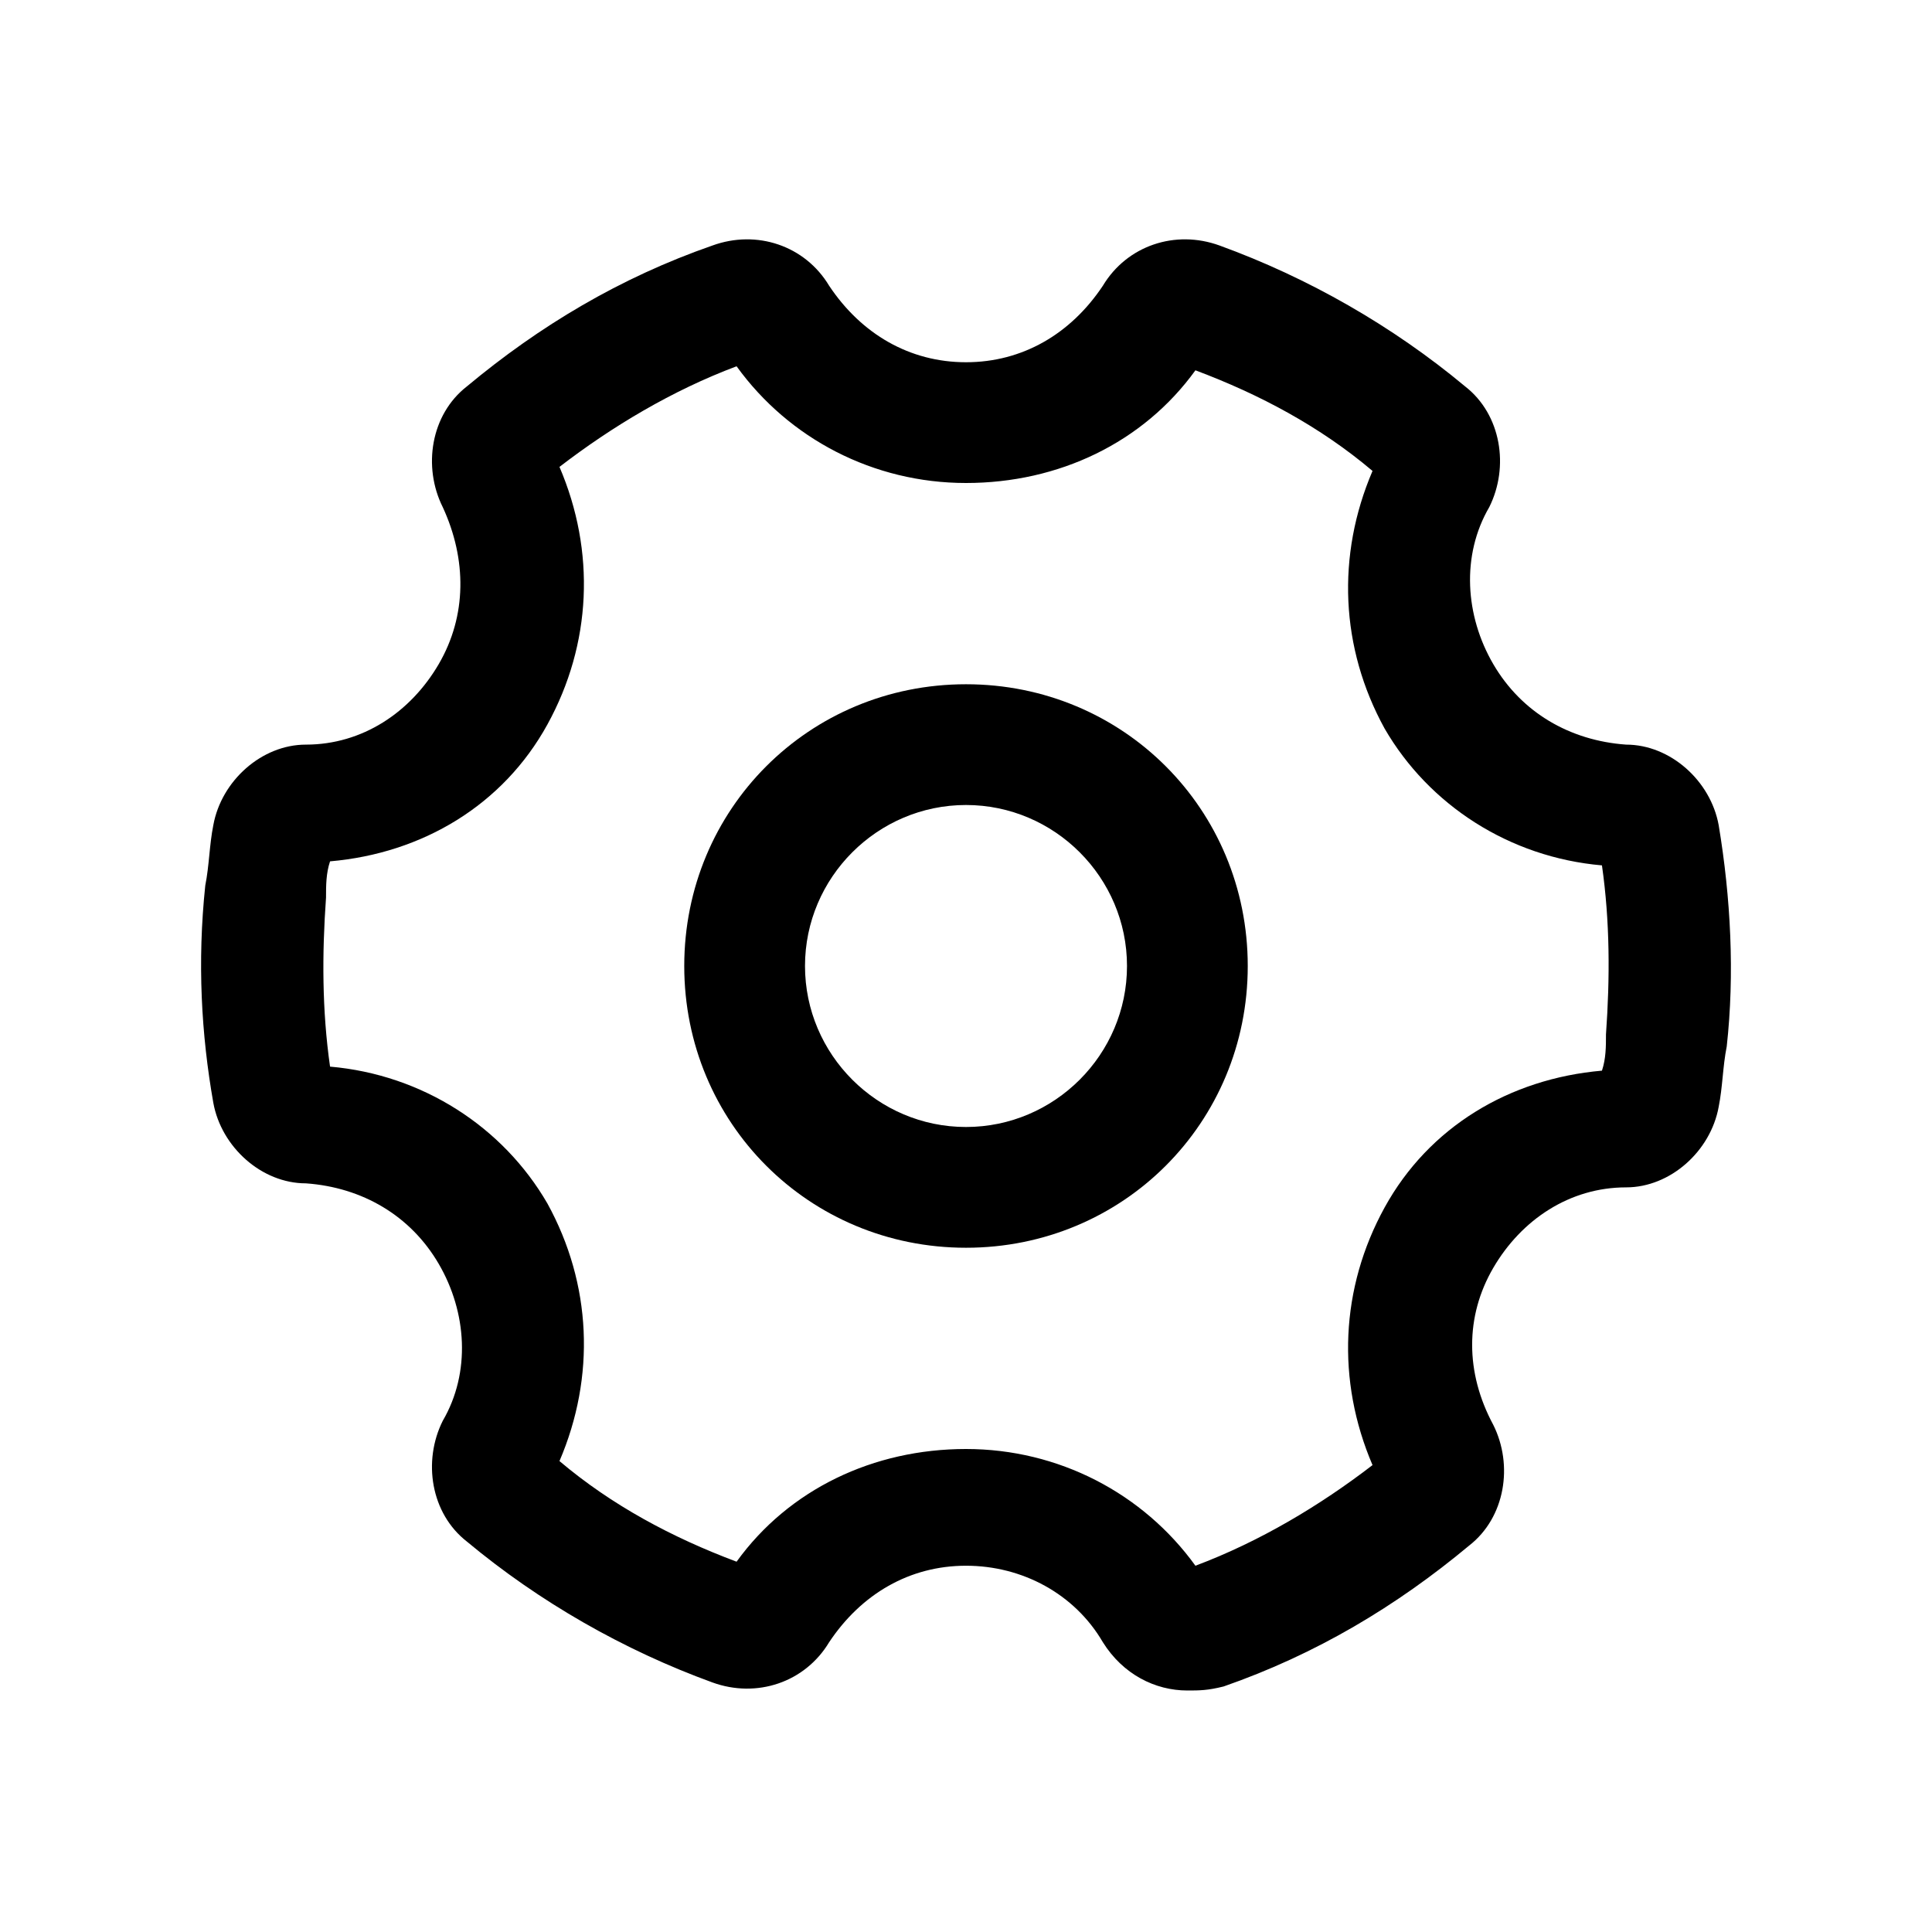 <?xml version="1.0" standalone="no"?><!DOCTYPE svg PUBLIC "-//W3C//DTD SVG 1.1//EN" "http://www.w3.org/Graphics/SVG/1.1/DTD/svg11.dtd"><svg t="1575454277412" class="icon" viewBox="0 0 1024 1024" version="1.1" xmlns="http://www.w3.org/2000/svg" p-id="115638" xmlns:xlink="http://www.w3.org/1999/xlink" width="32" height="32"><defs><style type="text/css"></style></defs><path d="M512 661.333c-83.2 0-149.333-66.133-149.333-149.333s66.133-149.333 149.333-149.333 149.333 66.133 149.333 149.333-66.133 149.333-149.333 149.333z m0-234.667c-46.933 0-85.333 38.4-85.333 85.333s38.4 85.333 85.333 85.333 85.333-38.4 85.333-85.333-38.4-85.333-85.333-85.333z" p-id="115639"></path><path d="M629.333 896c-17.067 0-34.133-8.533-44.8-25.6-14.933-25.6-42.667-40.533-72.533-40.533s-55.467 14.933-72.533 40.533c-12.8 21.333-38.4 29.867-61.867 21.333-46.933-17.067-91.733-42.667-130.133-74.667-19.2-14.933-23.467-42.667-12.8-64 14.933-25.6 12.8-57.6-2.133-83.2-14.933-25.6-40.533-40.533-70.4-42.667-23.467 0-44.8-19.2-49.067-42.667-6.4-36.267-8.533-74.667-4.267-115.2 2.133-10.667 2.133-21.333 4.267-32 4.267-23.467 25.6-42.667 49.067-42.667 29.867 0 55.467-17.067 70.4-42.667 14.933-25.6 14.933-55.467 2.133-83.2-10.667-21.333-6.4-49.067 12.8-64 38.4-32 81.067-57.6 130.133-74.667 23.467-8.533 49.067 0 61.867 21.333 17.067 25.6 42.667 40.533 72.533 40.533s55.467-14.933 72.533-40.533c12.8-21.333 38.4-29.867 61.867-21.333 46.933 17.067 91.733 42.667 130.133 74.667 19.2 14.933 23.467 42.667 12.8 64-14.933 25.6-12.8 57.6 2.133 83.2 14.933 25.6 40.533 40.533 70.4 42.667 23.467 0 44.8 19.2 49.067 42.667 6.4 38.4 8.533 78.933 4.267 117.333-2.133 10.667-2.133 21.333-4.267 32-4.267 23.467-25.6 42.667-49.067 42.667-29.867 0-55.467 17.067-70.4 42.667-14.933 25.6-14.933 55.467 0 83.2 10.667 21.333 6.4 49.067-12.8 64-38.4 32-81.067 57.6-130.133 74.667-8.533 2.133-12.8 2.133-19.2 2.133z m-4.267-64zM512 768c49.067 0 93.867 23.467 121.6 61.867 34.133-12.8 66.133-32 93.867-53.333-19.2-44.8-17.067-93.867 6.4-136.533s66.133-68.267 115.2-72.533c2.133-6.4 2.133-12.8 2.133-19.2 2.133-29.867 2.133-59.733-2.133-89.6-49.067-4.267-91.733-32-115.2-72.533-23.467-42.667-25.6-91.733-6.4-136.533-27.733-23.467-59.733-40.533-93.867-53.333C605.867 234.667 561.067 256 512 256c-49.067 0-93.867-23.467-121.6-61.867-34.133 12.8-66.133 32-93.867 53.333 19.2 44.8 17.067 93.867-6.4 136.533s-66.133 68.267-115.2 72.533c-2.133 6.4-2.133 12.8-2.133 19.2-2.133 29.867-2.133 59.733 2.133 89.6 49.067 4.267 91.733 32 115.2 72.533 23.467 42.667 25.6 91.733 6.4 136.533 27.733 23.467 59.733 40.533 93.867 53.333C418.133 789.333 462.933 768 512 768zM292.267 241.067z" p-id="115640"></path></svg>